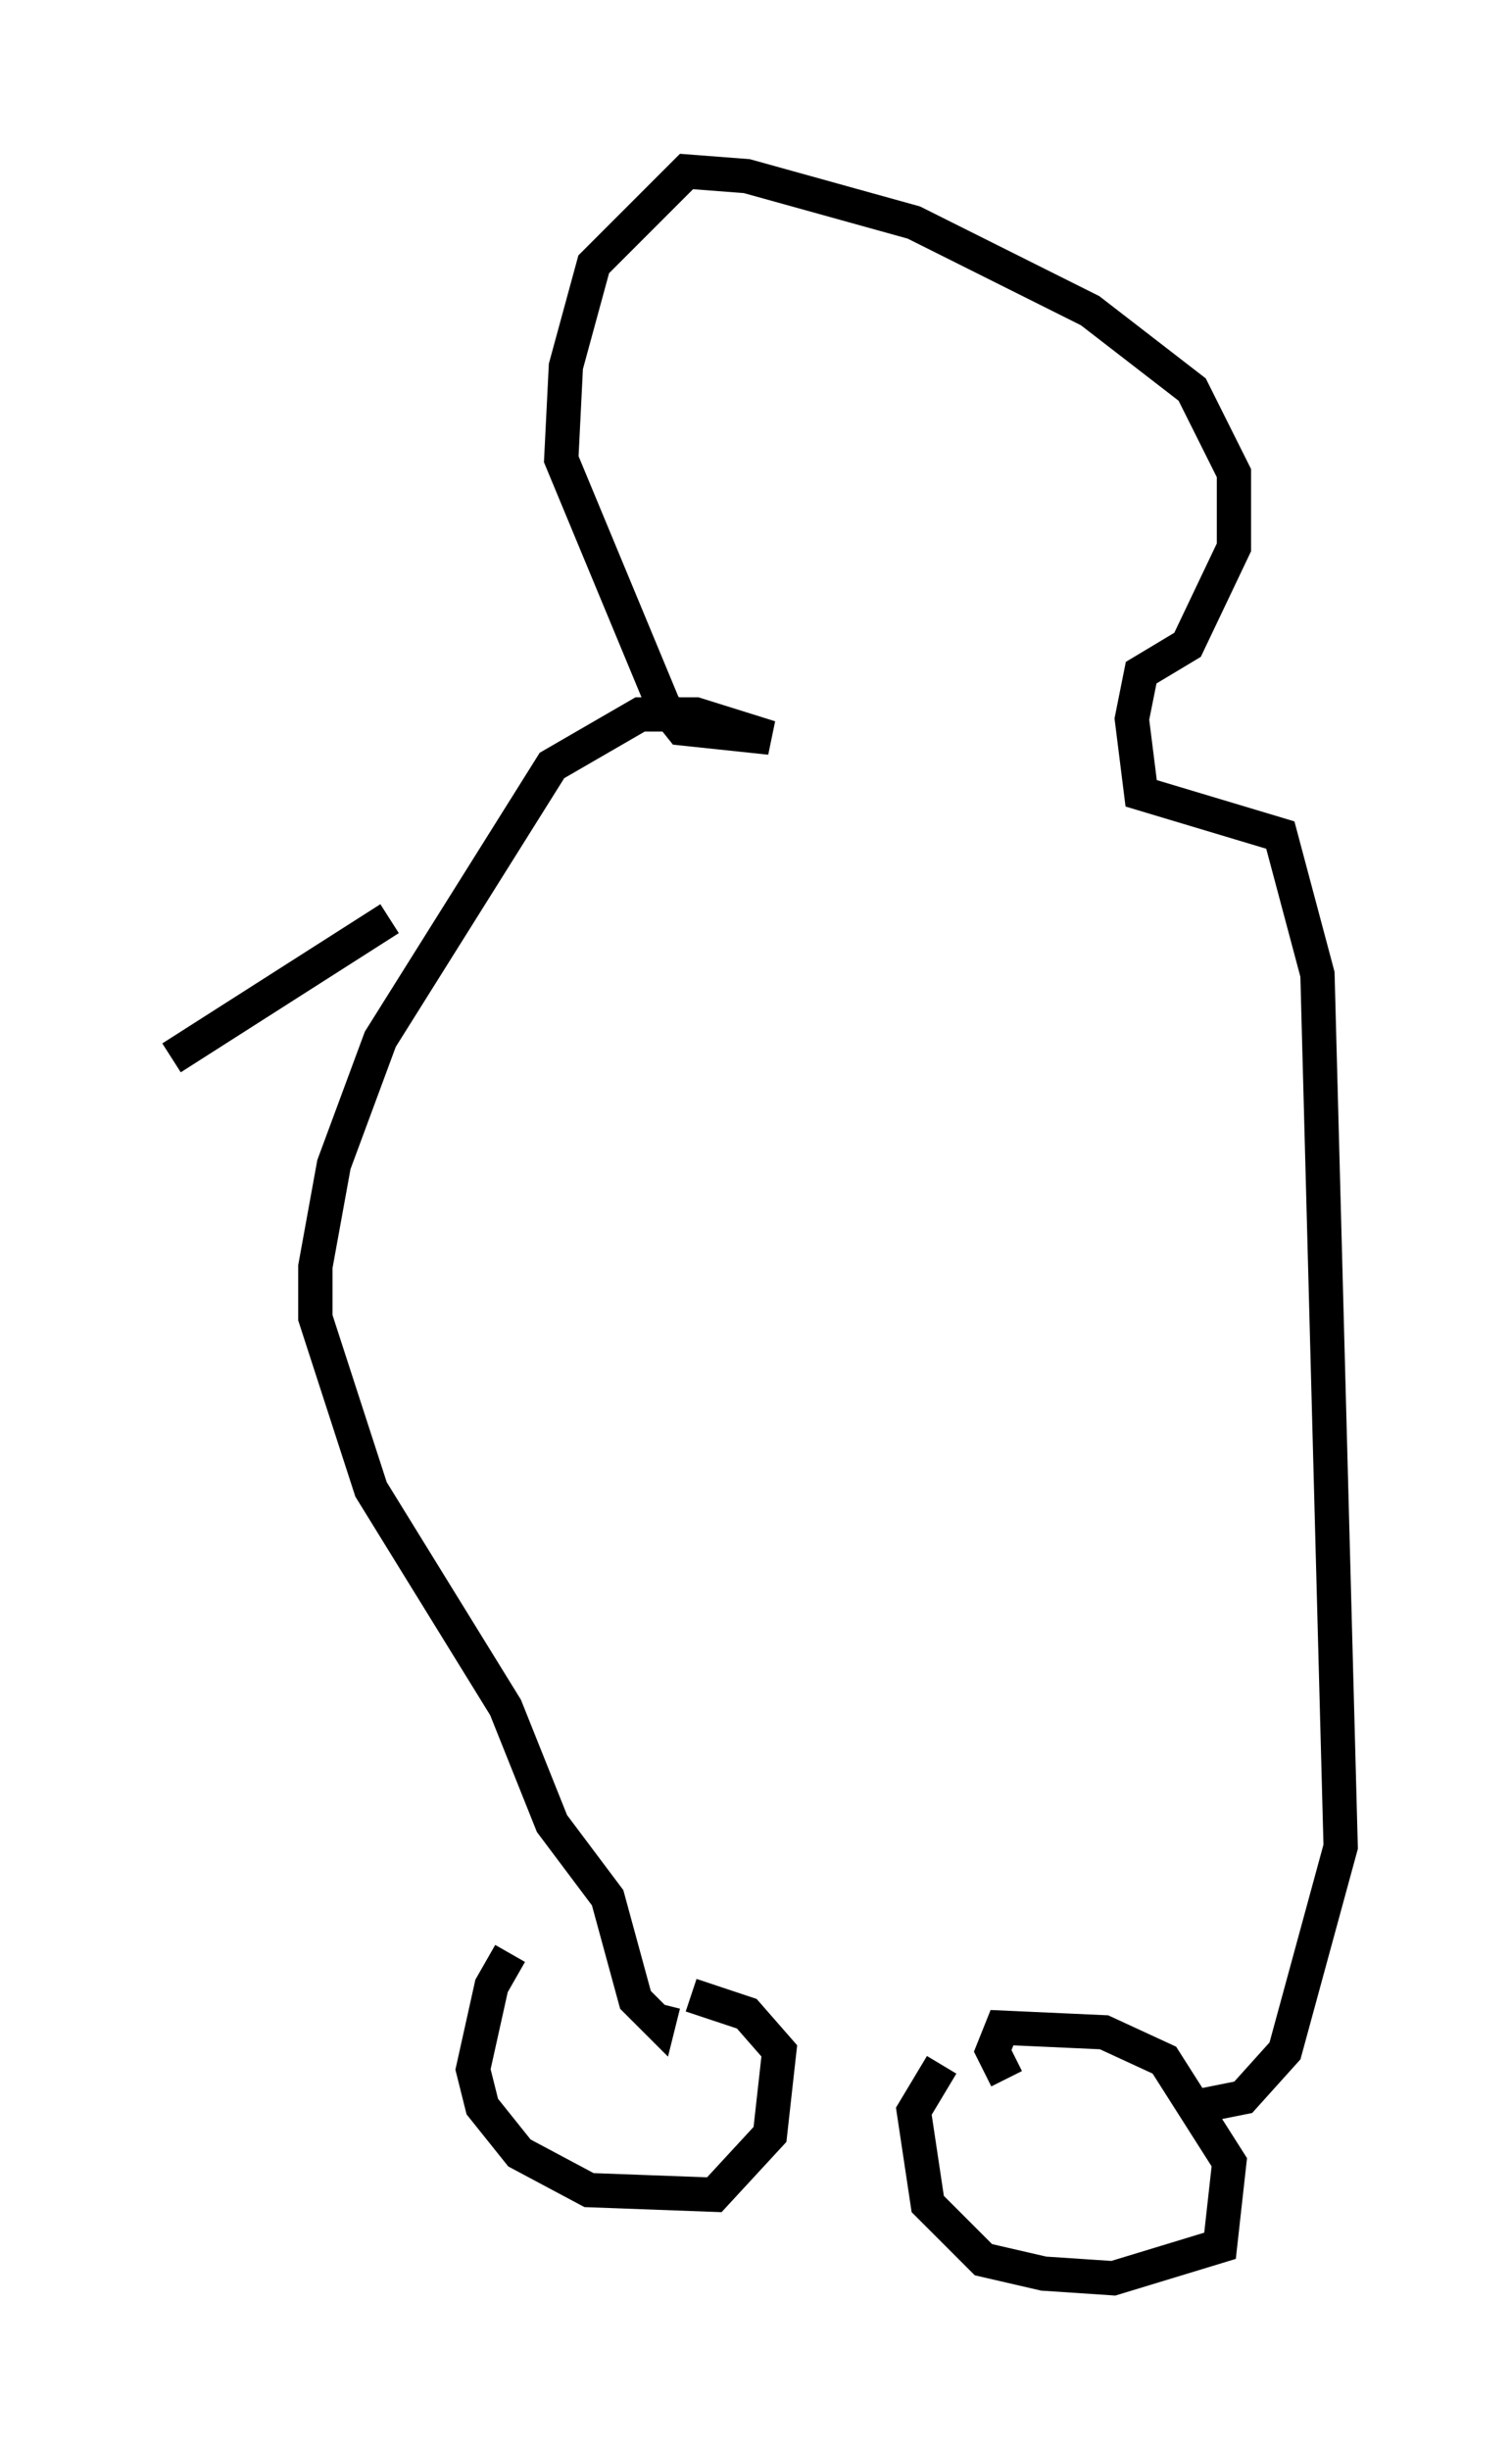 <?xml version="1.0" encoding="utf-8" ?>
<svg baseProfile="full" height="71.434" version="1.1" width="44.1" xmlns="http://www.w3.org/2000/svg" xmlns:ev="http://www.w3.org/2001/xml-events" xmlns:xlink="http://www.w3.org/1999/xlink"><defs /><rect fill="white" height="71.434" width="44.1" x="0" y="0" /><path d="M15.555, 56.962 m-0.677, 0.0 l-0.541, 0.947 -0.541, 2.436 l0.271, 1.083 1.083, 1.353 l2.03, 1.083 3.654, 0.135 l1.624, -1.759 0.271, -2.436 l-0.947, -1.083 -1.624, -0.541 m7.307, 2.03 l-0.812, 1.353 0.406, 2.706 l1.624, 1.624 1.759, 0.406 l2.03, 0.135 3.112, -0.947 l0.271, -2.436 -1.894, -2.977 l-1.759, -0.812 -2.977, -0.135 l-0.271, 0.677 0.406, 0.812 m5.548, 0.812 l1.353, -0.271 1.218, -1.353 l1.624, -5.954 -0.677, -25.44 l-1.083, -4.059 -4.059, -1.218 l-0.271, -2.165 0.271, -1.353 l1.353, -0.812 1.353, -2.842 l0.0, -2.165 -1.218, -2.436 l-2.977, -2.3 -5.142, -2.571 l-4.871, -1.353 -1.759, -0.135 l-2.706, 2.706 -0.812, 2.977 l-0.135, 2.706 2.977, 7.172 l0.541, 0.677 2.571, 0.271 l-2.165, -0.677 -1.624, 0.0 l-2.571, 1.488 -5.007, 7.984 l-1.353, 3.654 -0.541, 2.977 l0.0, 1.488 1.624, 5.007 l3.924, 6.36 1.353, 3.383 l1.624, 2.165 0.812, 2.977 l0.677, 0.677 0.135, -0.541 m-7.984, -31.664 l-6.36, 4.059 " fill="none" stroke="black" stroke-width="1" /></svg>